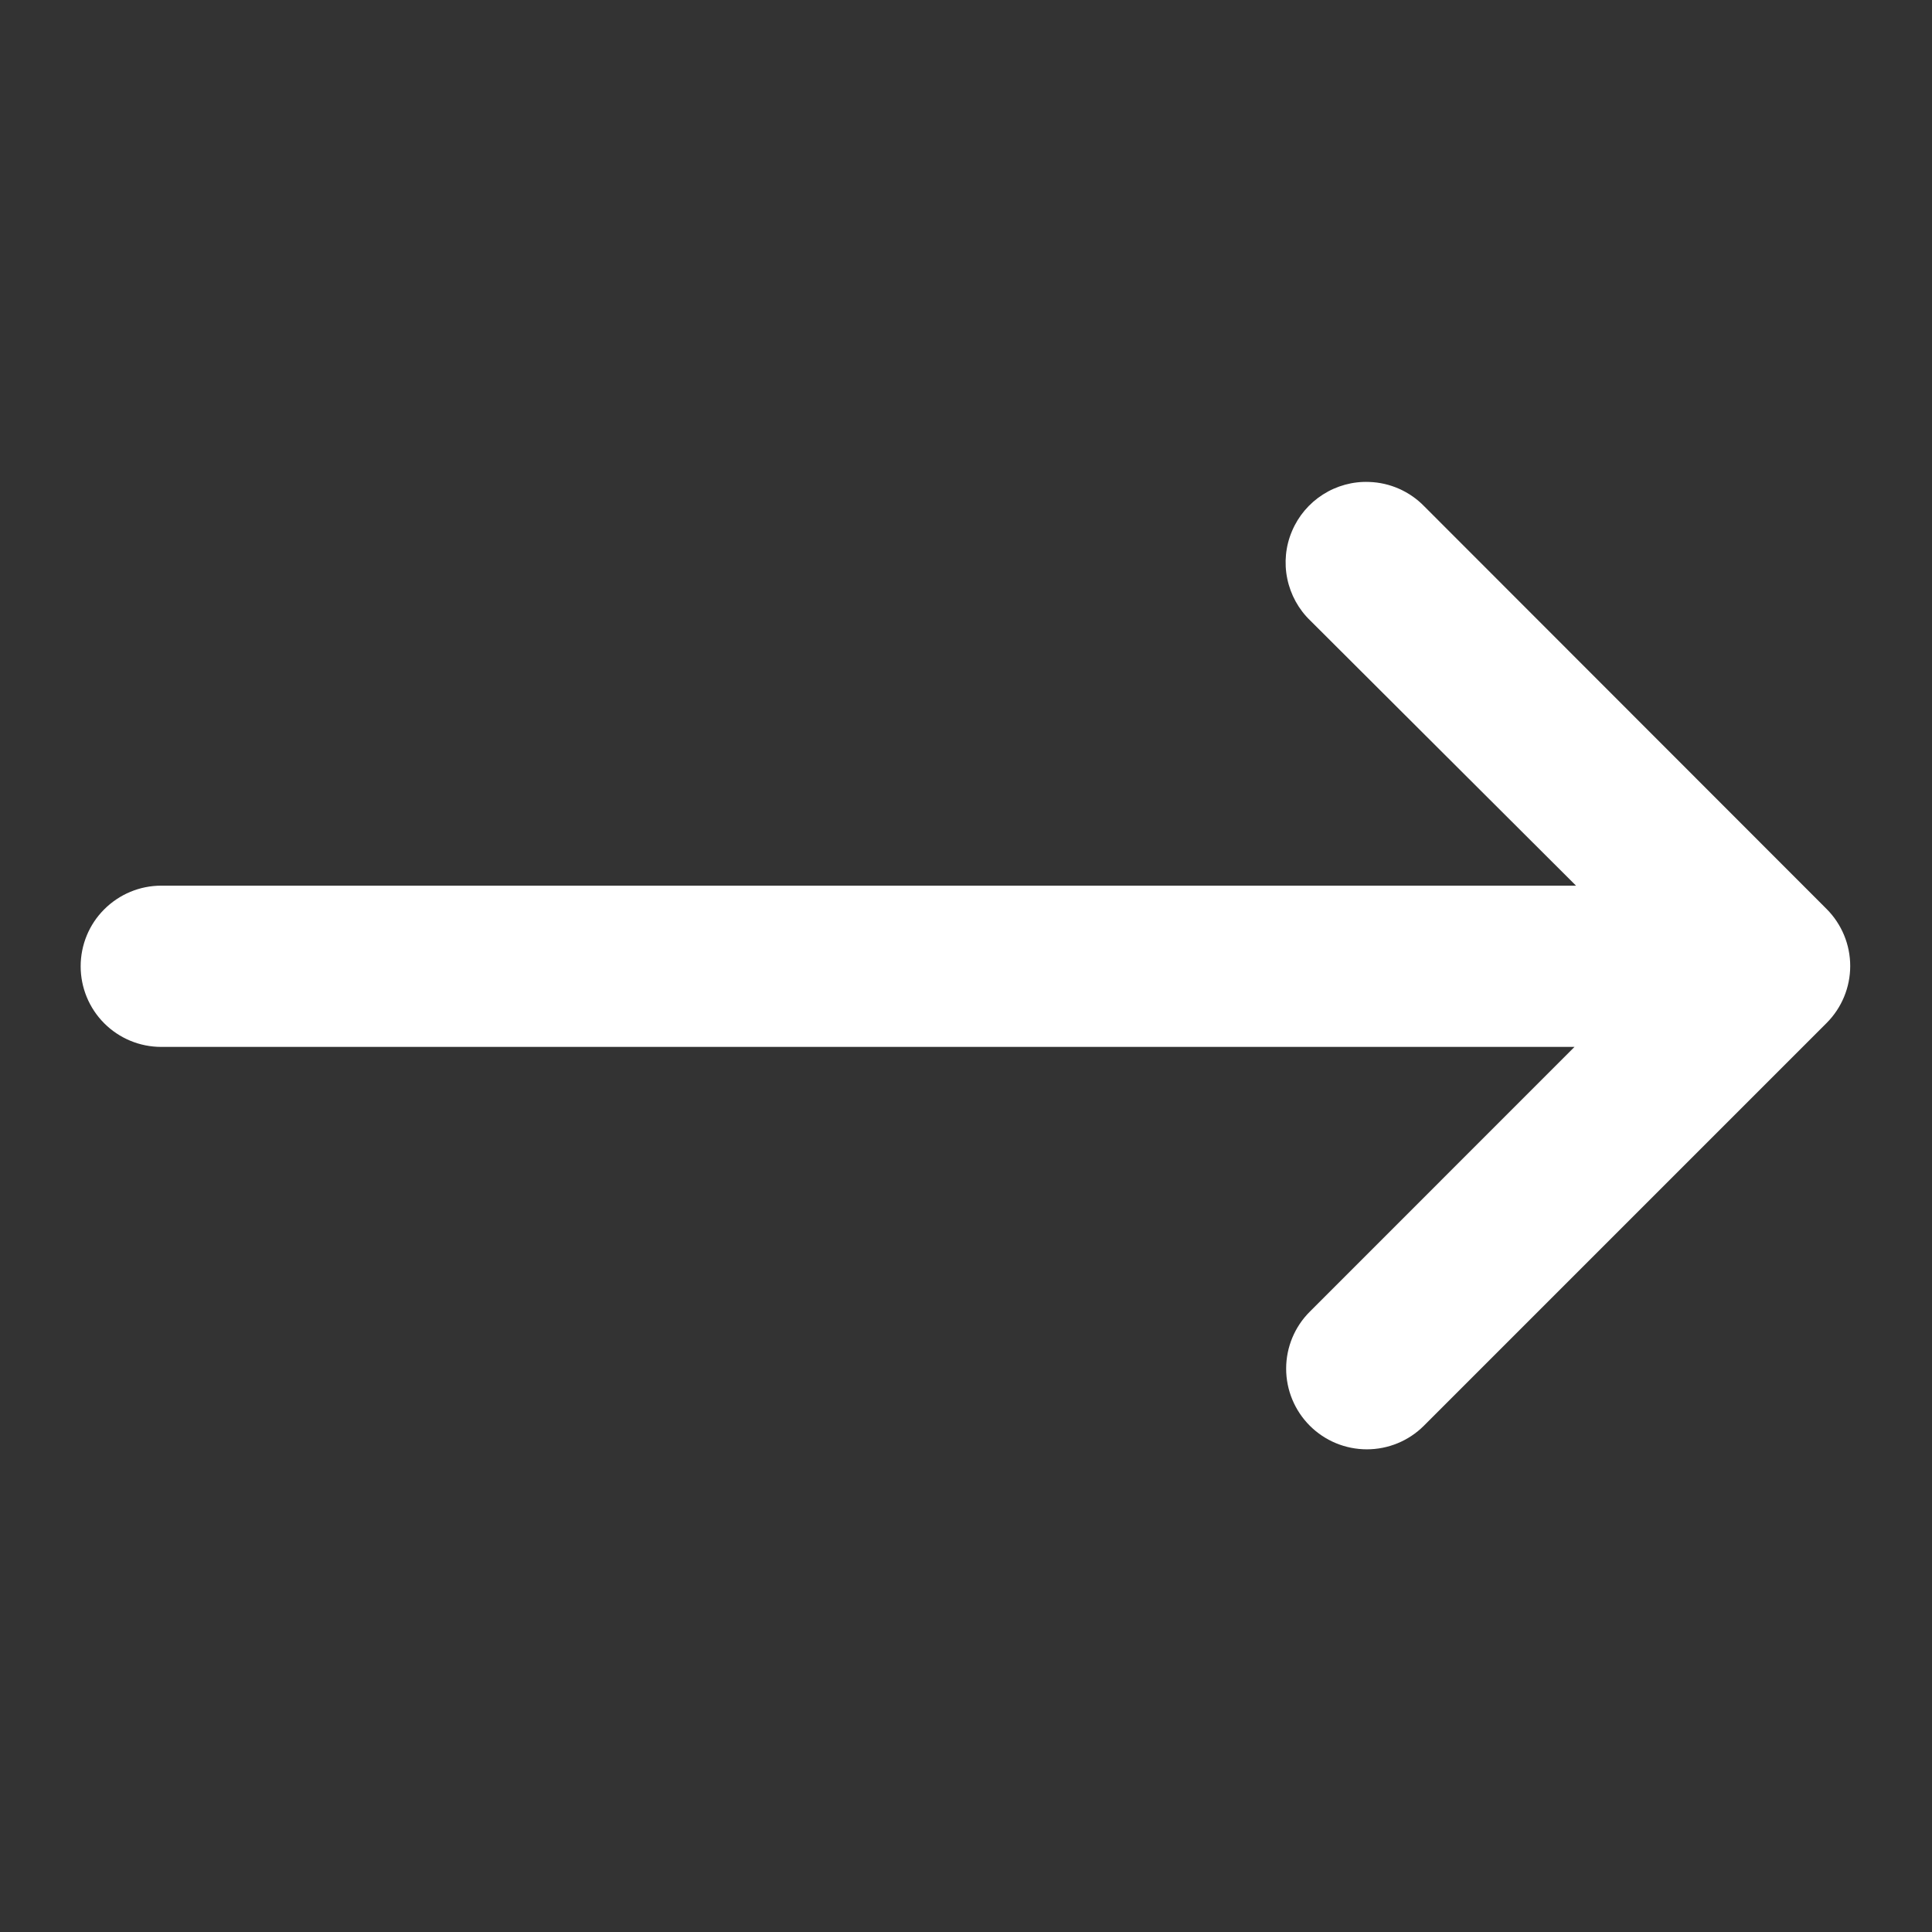 <svg width="24" height="24" viewBox="0 0 24 24" fill="none" xmlns="http://www.w3.org/2000/svg">
<rect x="0" y="0" width="24" height="24" fill="#333333" stroke="none"/>
<path d="M17.008 5.987C17.266 5.995 17.512 6.104 17.692 6.289L22.692 11.293C22.879 11.481 22.984 11.735 22.984 12C22.984 12.265 22.879 12.519 22.692 12.707L17.688 17.711C17.5 17.899 17.245 18.004 16.98 18.004C16.714 18.004 16.459 17.899 16.271 17.711C16.083 17.523 15.977 17.268 15.977 17.002C15.977 16.736 16.083 16.481 16.271 16.294L19.559 13.005H2.003C1.737 13.005 1.483 12.9 1.295 12.712C1.107 12.524 1.002 12.269 1.002 12.004C1.002 11.738 1.107 11.483 1.295 11.296C1.483 11.108 1.737 11.002 2.003 11.002H19.578L16.278 7.71C16.132 7.57 16.032 7.388 15.991 7.189C15.95 6.991 15.97 6.784 16.05 6.597C16.129 6.41 16.263 6.252 16.434 6.143C16.605 6.034 16.805 5.979 17.008 5.987Z" fill="white"/>
</svg>
